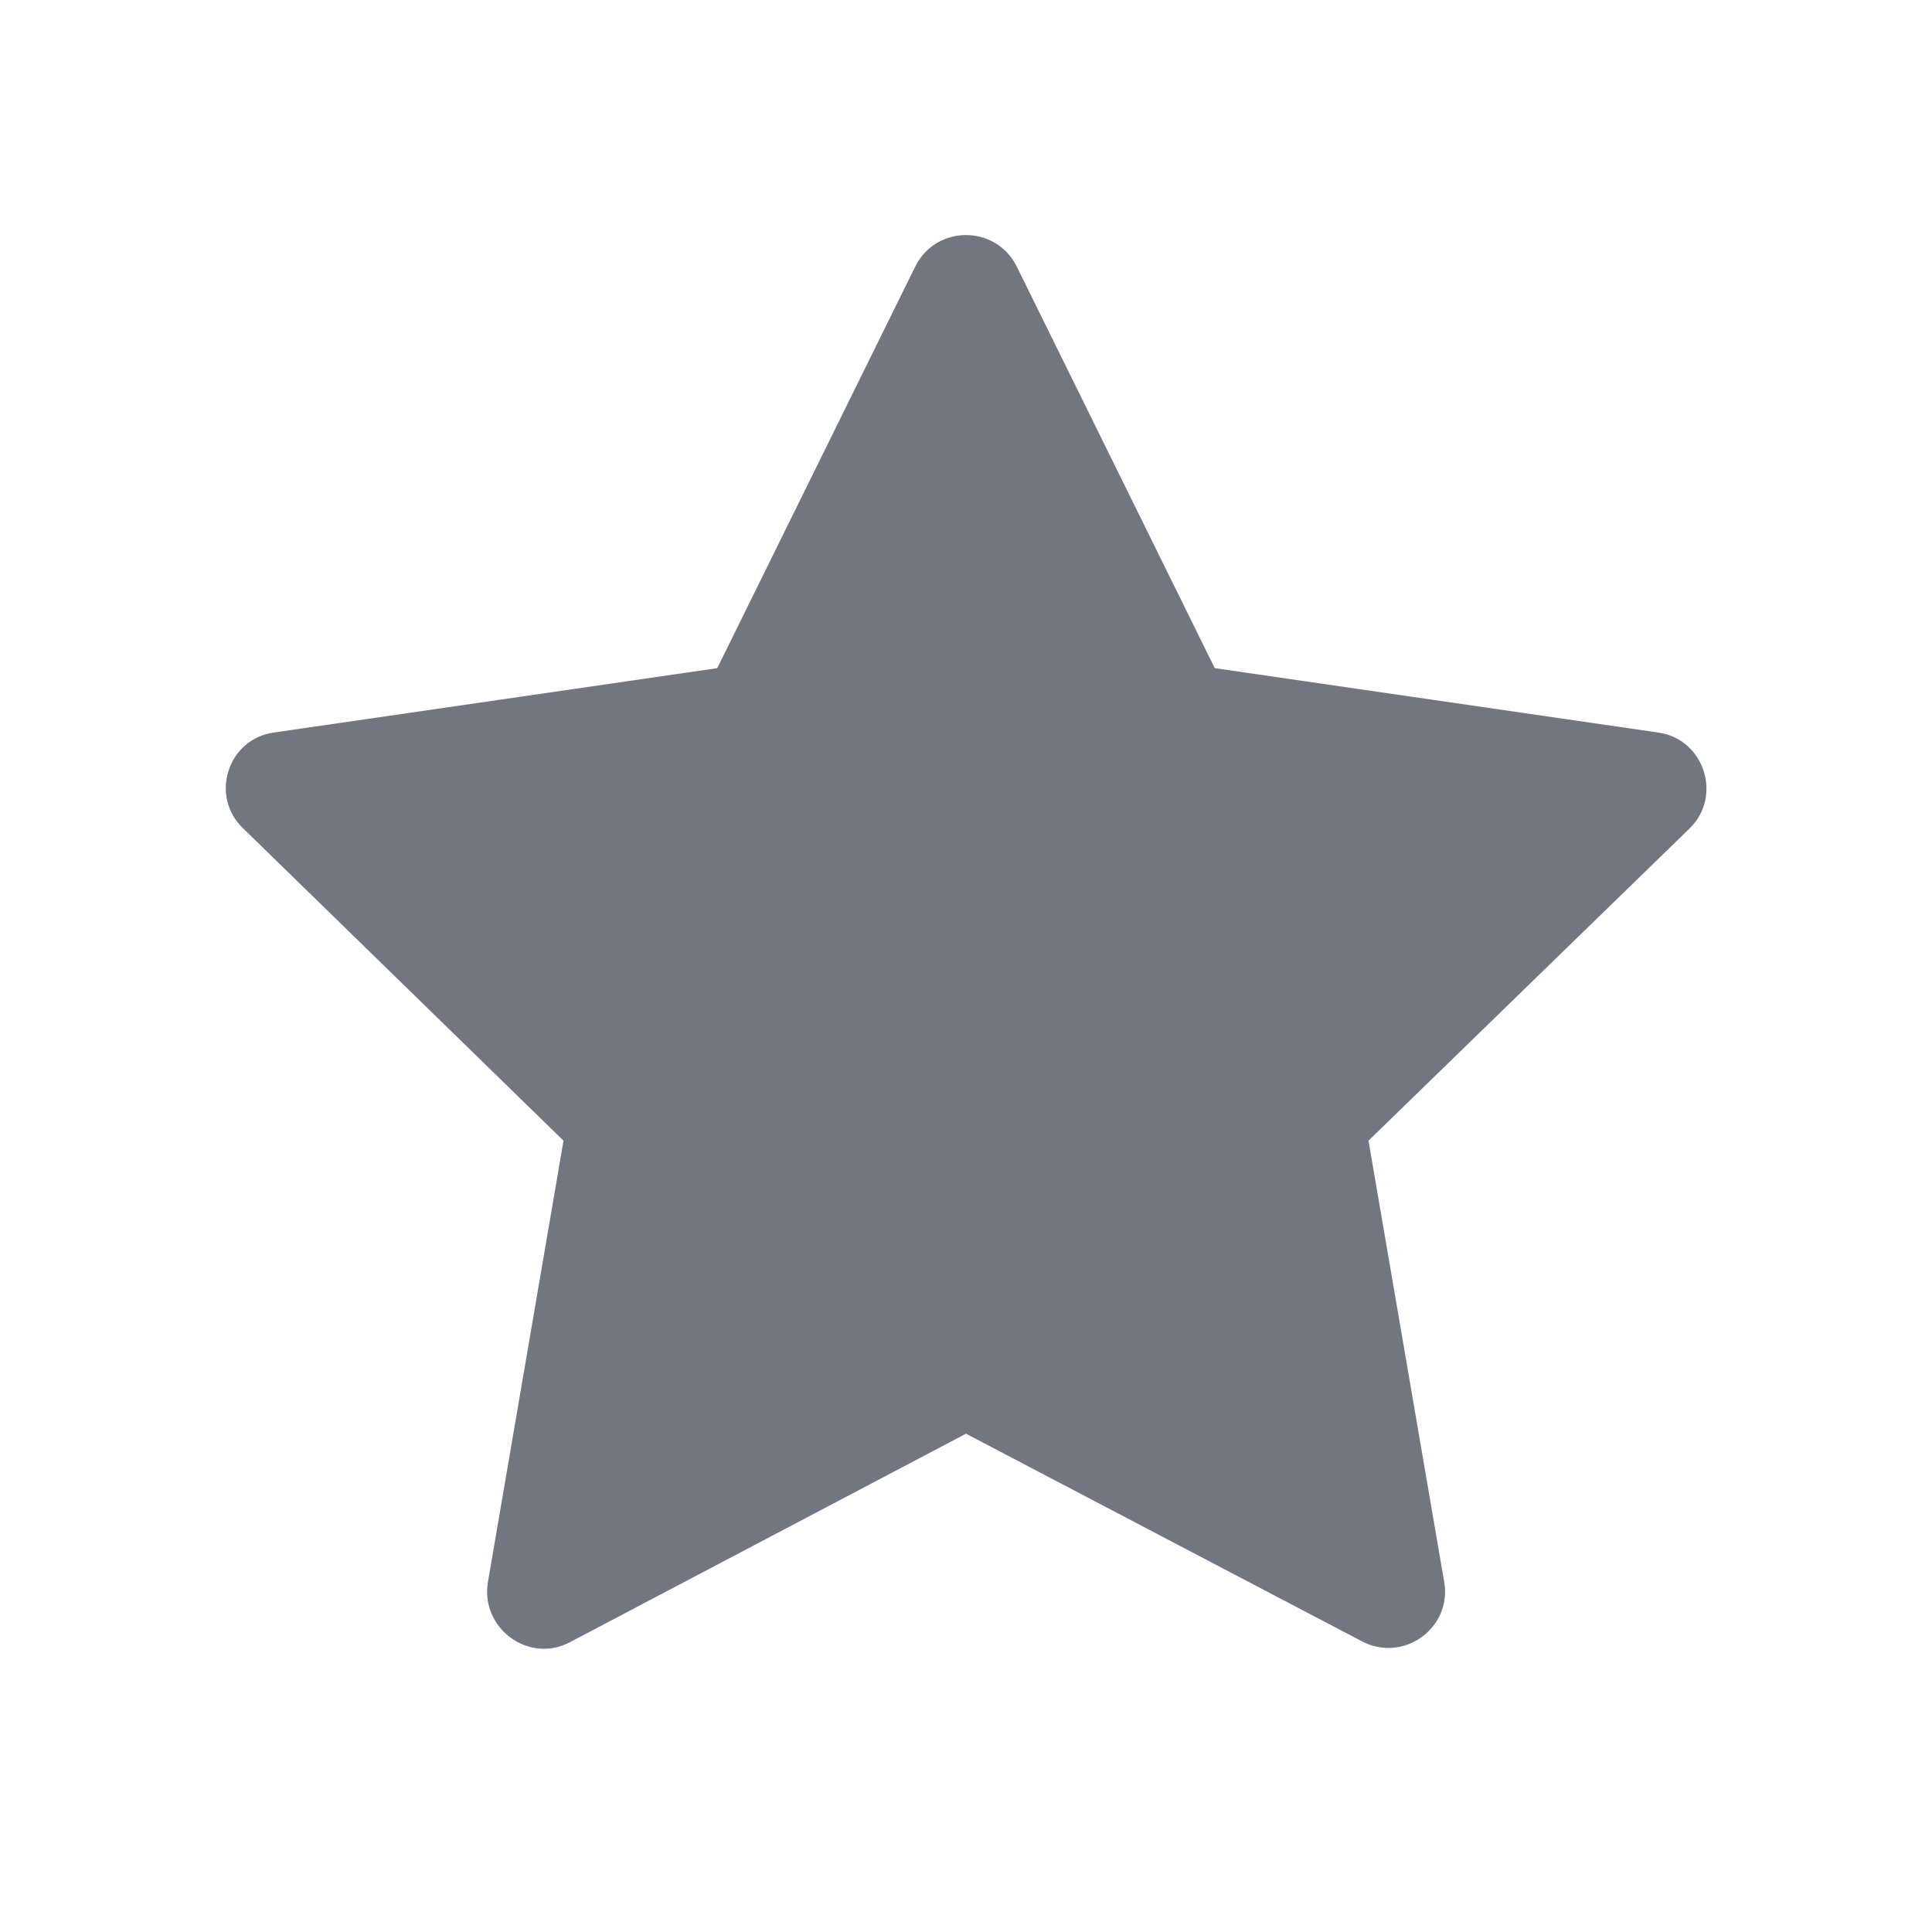<svg width="24" height="24" viewBox="0 0 24 24" fill="none" xmlns="http://www.w3.org/2000/svg">
<path d="M12.63 3.31L15.09 8.3L20.6 9.1C21.17 9.18 21.4 9.89 20.99 10.29L17 14.17L17.94 19.65C18.04 20.22 17.44 20.66 16.92 20.39L12 17.81L7.08 20.4C6.57 20.67 5.97 20.23 6.06 19.66L7 14.17L3.02 10.29C2.6 9.89 2.83 9.18 3.4 9.1L8.91 8.3L11.37 3.31C11.63 2.79 12.37 2.79 12.63 3.31Z" fill="#717681"/>
</svg>
